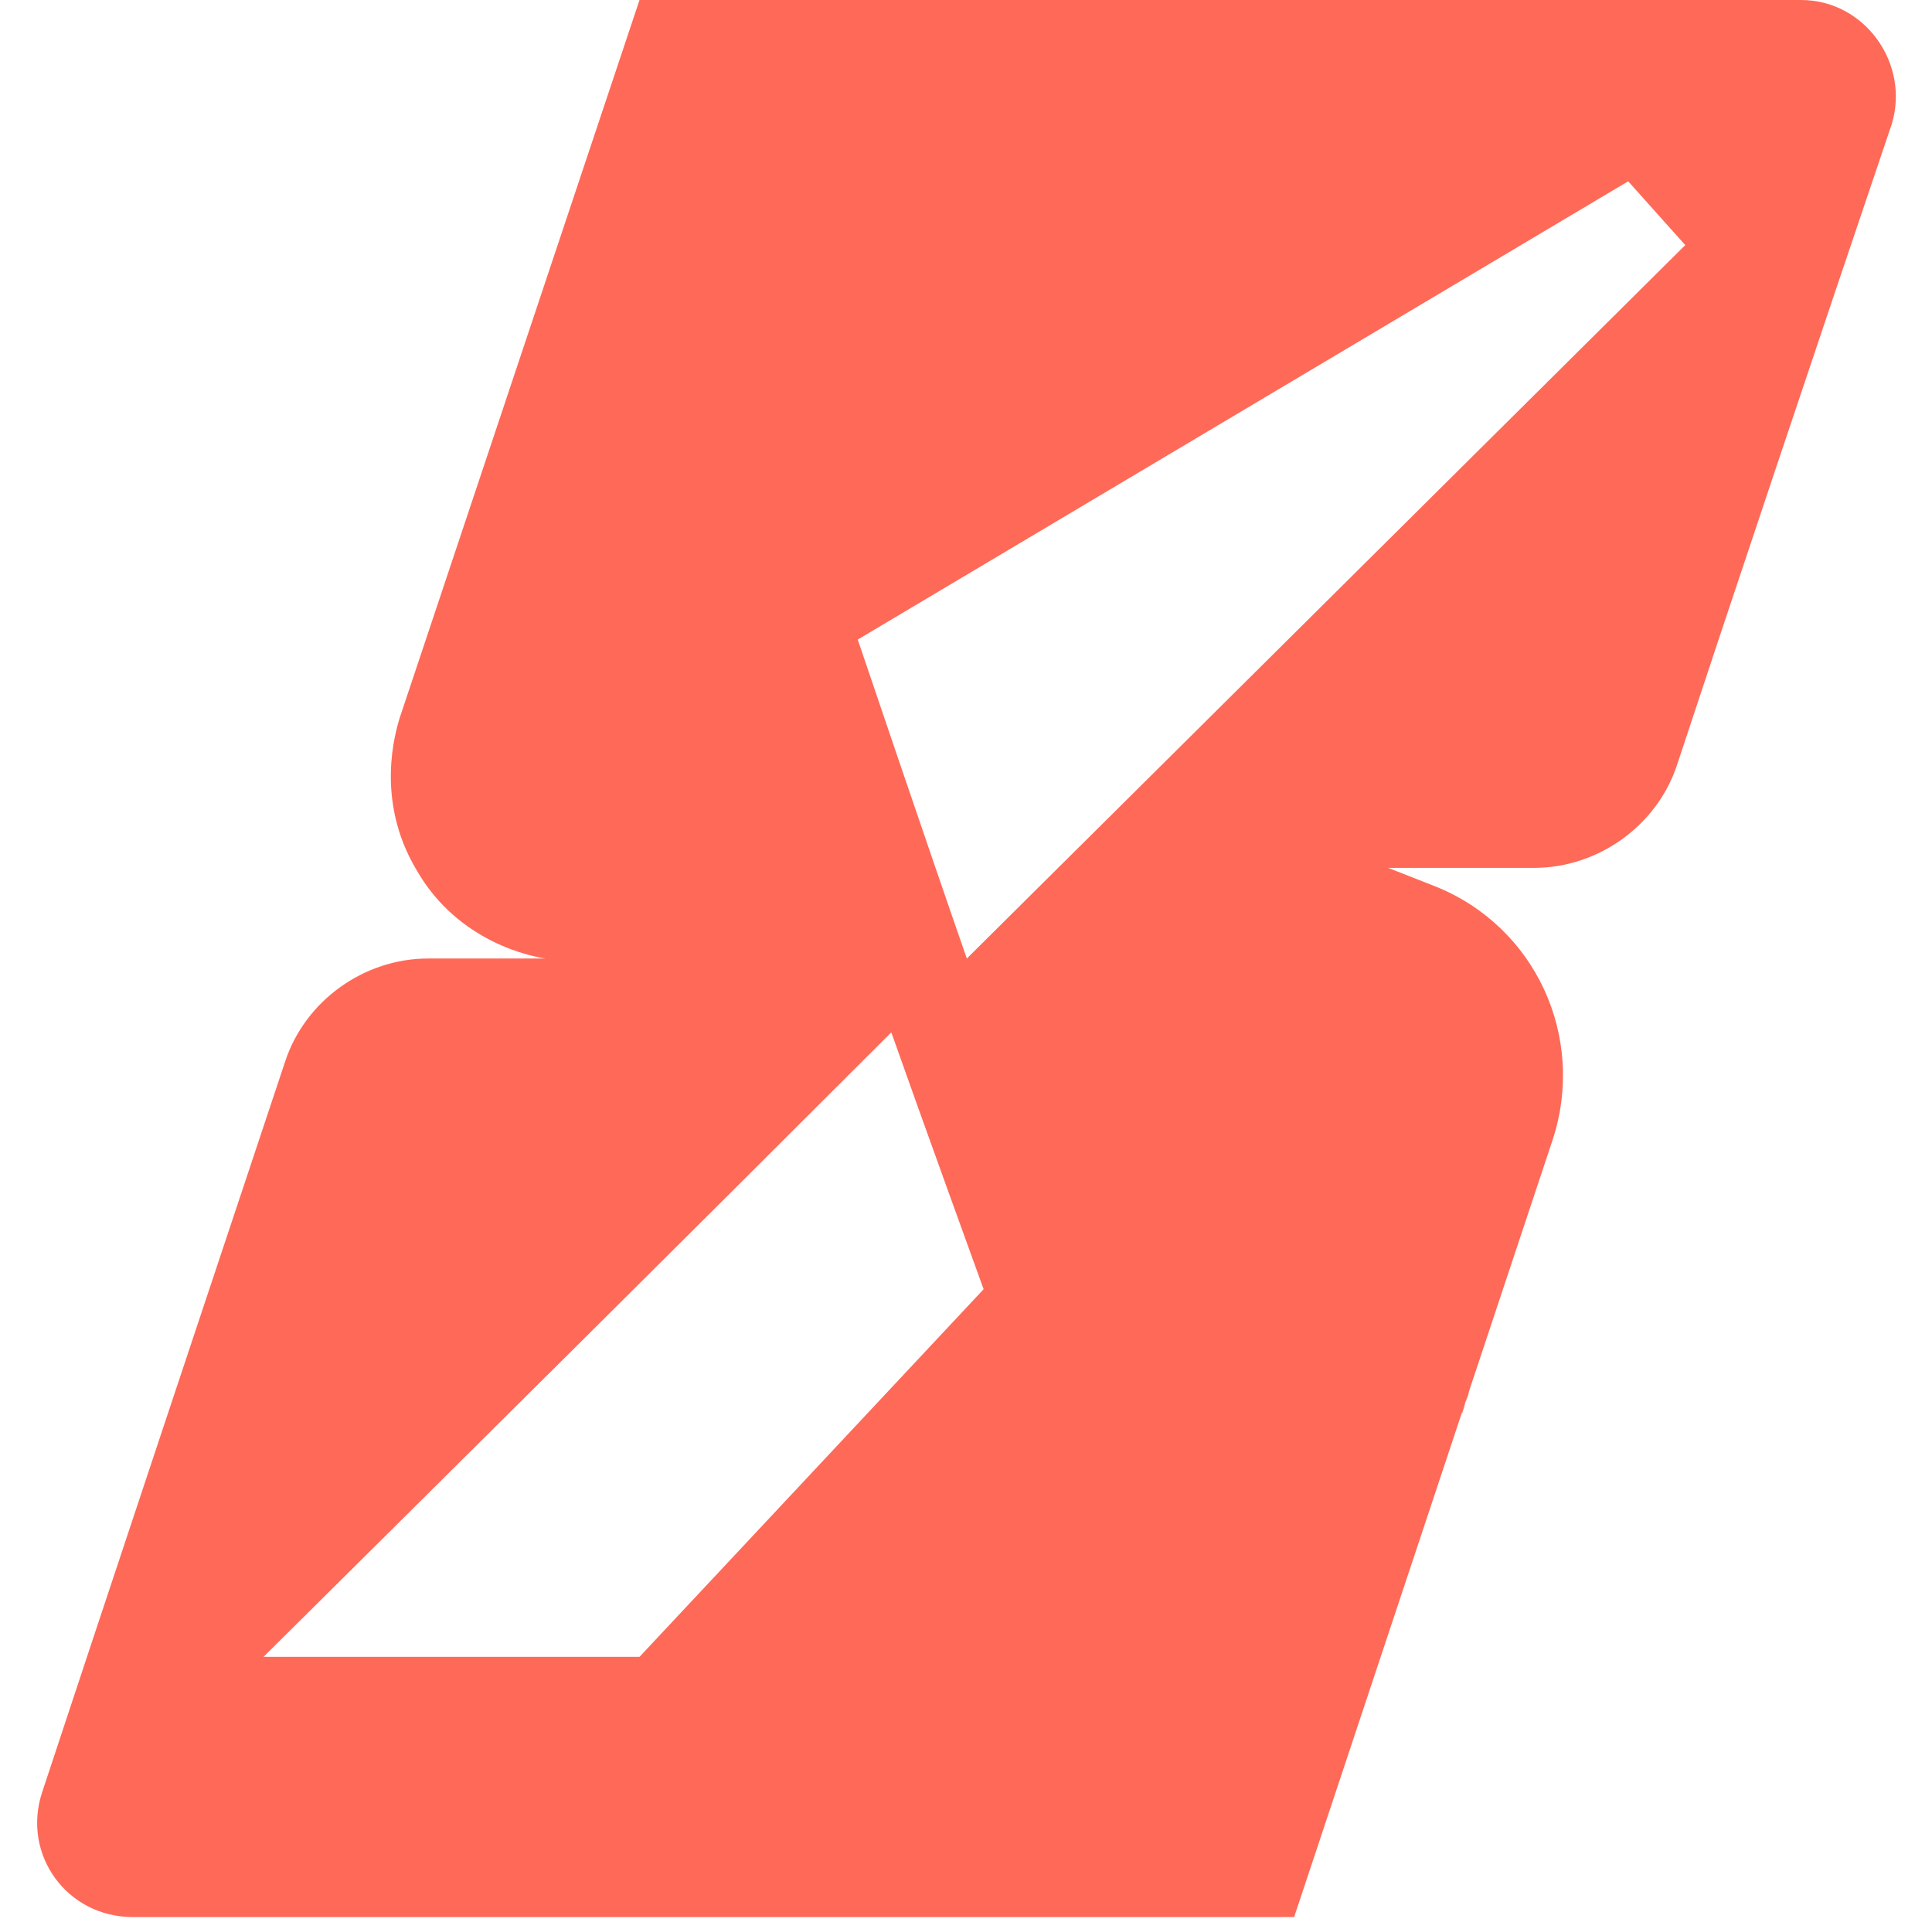 <?xml version="1.0" encoding="UTF-8"?>
<svg id="Layer_1" data-name="Layer 1" xmlns="http://www.w3.org/2000/svg" version="1.1" viewBox="0 0 115.1 114.3">
  <defs>
    <style>
      .cls-1 {
        fill: #ff6958;
        stroke-width: 0px;
      }
    </style>
  </defs>
  <path class="cls-1" d="M87.5,82.9l-.4,1.3c0-.2.4-1.1.4-1.3Z"/>
  <path class="cls-1" d="M87.5,82.9l-.4,1.3c0-.2.4-1.1.4-1.3Z"/>
  <polygon class="cls-1" points="57.6 57.2 57.6 57.2 57.5 57.2 57.5 57.2 57.5 57.2 57.6 57.2"/>
  <path class="cls-1" d="M57.6,57.2h0,0Z"/>
  <polygon class="cls-1" points="57.6 57.2 57.6 57.2 57.5 57.2 57.5 57.2 57.5 57.2 57.6 57.2"/>
  <path class="cls-1" d="M57.6,57.2h0,0Z"/>
  <path class="cls-1" d="M87.5,82.9l-.4,1.3c0-.2.4-1.1.4-1.3Z"/>
  <path class="cls-1" d="M57.5,57.2h0s0,0,0,0h0Z"/>
  <path class="cls-1" d="M107.3,0H38.1l-14.3,42.8c-.2.7-1.5,4.8,1,9,2.5,4.4,7,5.2,7.7,5.3h-7c-3.8,0-7.3,2.5-8.5,6.1-2.7,8.1-11.8,35.4-14.5,43.6-1.2,3.7,1.5,7.4,5.4,7.4h69.2l15.4-46.3c2-6.1-1-12.7-7-15.1l-2.8-1.1h8.7c3.8,0,7.3-2.5,8.5-6.1,2.9-8.8,8.5-25.5,12.8-38.2C113.8,3.8,111.1,0,107.3,0ZM38.1,98.7H15.7c12.5-12.4,25-24.8,37.4-37.2,1.8,5.1,5.5,15.3,5.5,15.3l-20.5,21.9ZM57.6,57.1c-2.2-6.3-6.5-19-6.5-19l45.9-27.3,3.4,3.8c-14.3,14.2-28.5,28.3-42.8,42.5Z"/>
</svg>